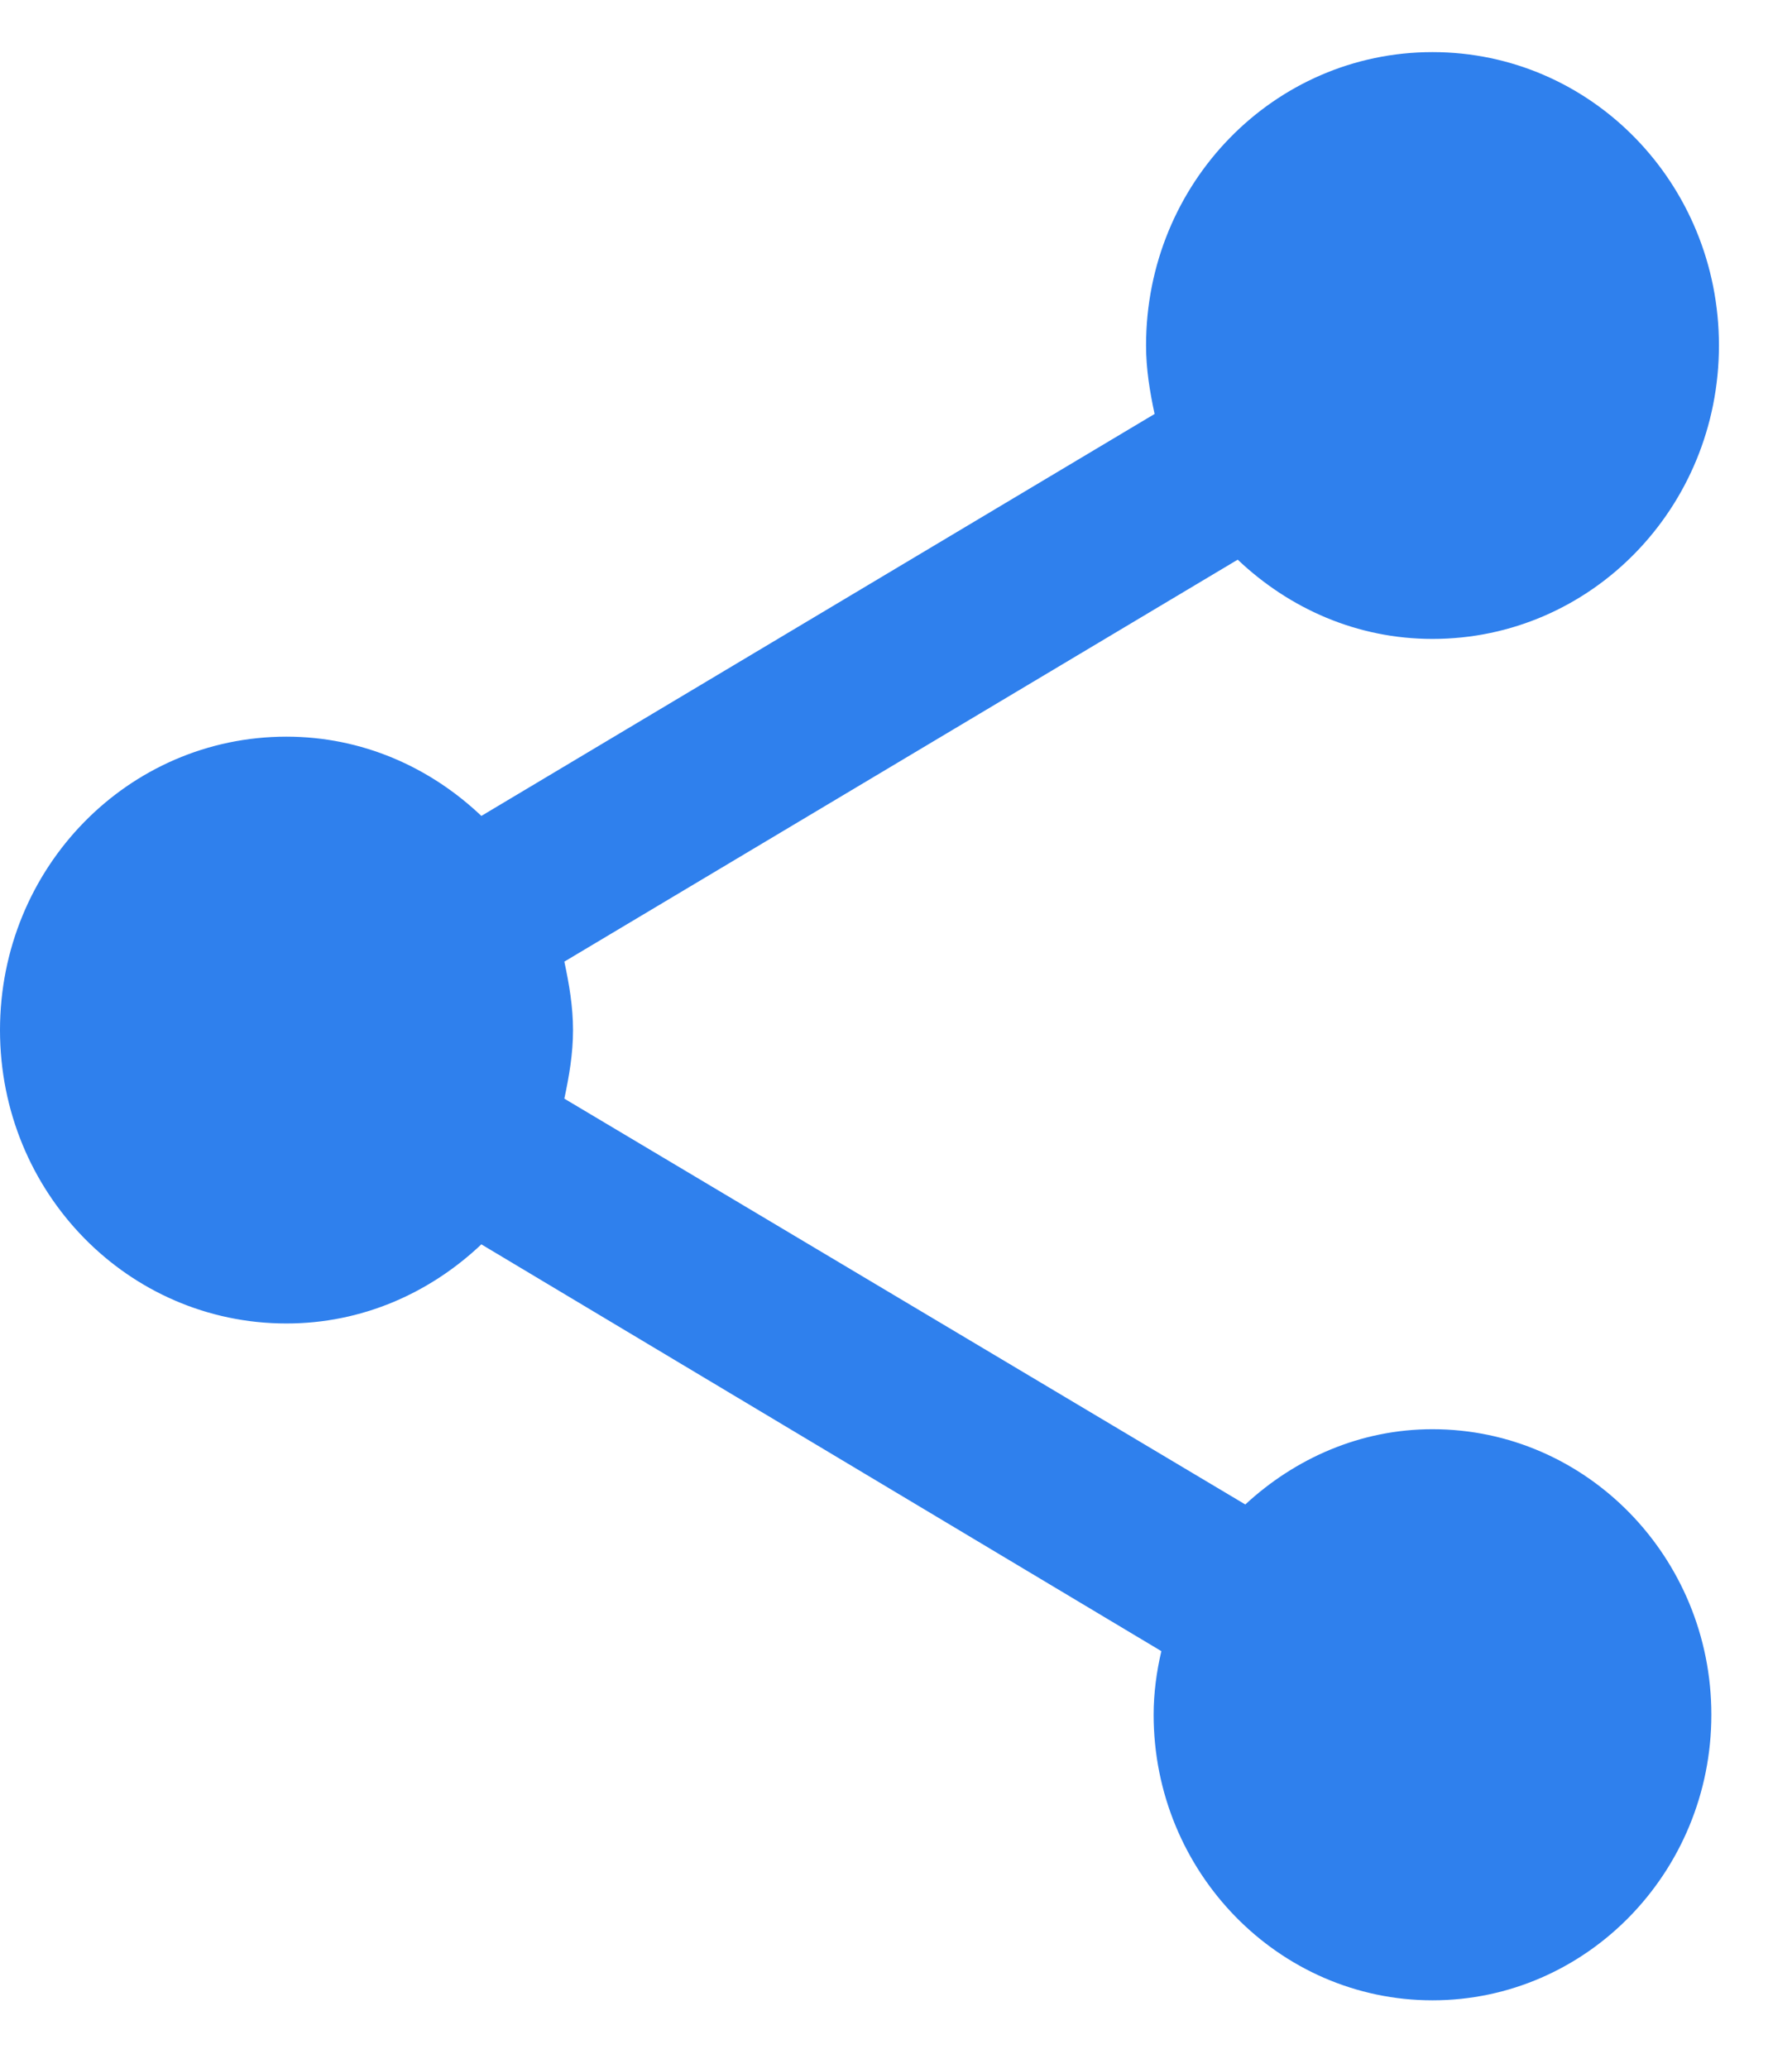 <svg width="13" height="15" viewBox="0 0 13 15" fill="none" xmlns="http://www.w3.org/2000/svg">
<path d="M10.392 10.368C9.866 10.368 9.394 10.581 9.034 10.914L4.094 7.97C4.129 7.806 4.157 7.643 4.157 7.473C4.157 7.303 4.129 7.139 4.094 6.976L8.979 4.06C9.353 4.415 9.845 4.635 10.392 4.635C11.542 4.635 12.47 3.684 12.47 2.506C12.47 1.329 11.542 0.378 10.392 0.378C9.242 0.378 8.314 1.329 8.314 2.506C8.314 2.677 8.341 2.84 8.376 3.003L3.492 5.919C3.118 5.564 2.626 5.344 2.078 5.344C0.928 5.344 0 6.295 0 7.473C0 8.651 0.928 9.601 2.078 9.601C2.626 9.601 3.118 9.381 3.492 9.027L8.425 11.978C8.39 12.127 8.369 12.283 8.369 12.439C8.369 13.582 9.277 14.511 10.392 14.511C11.508 14.511 12.415 13.582 12.415 12.439C12.415 11.297 11.508 10.368 10.392 10.368Z" fill="#2F80ED"/>
</svg>
